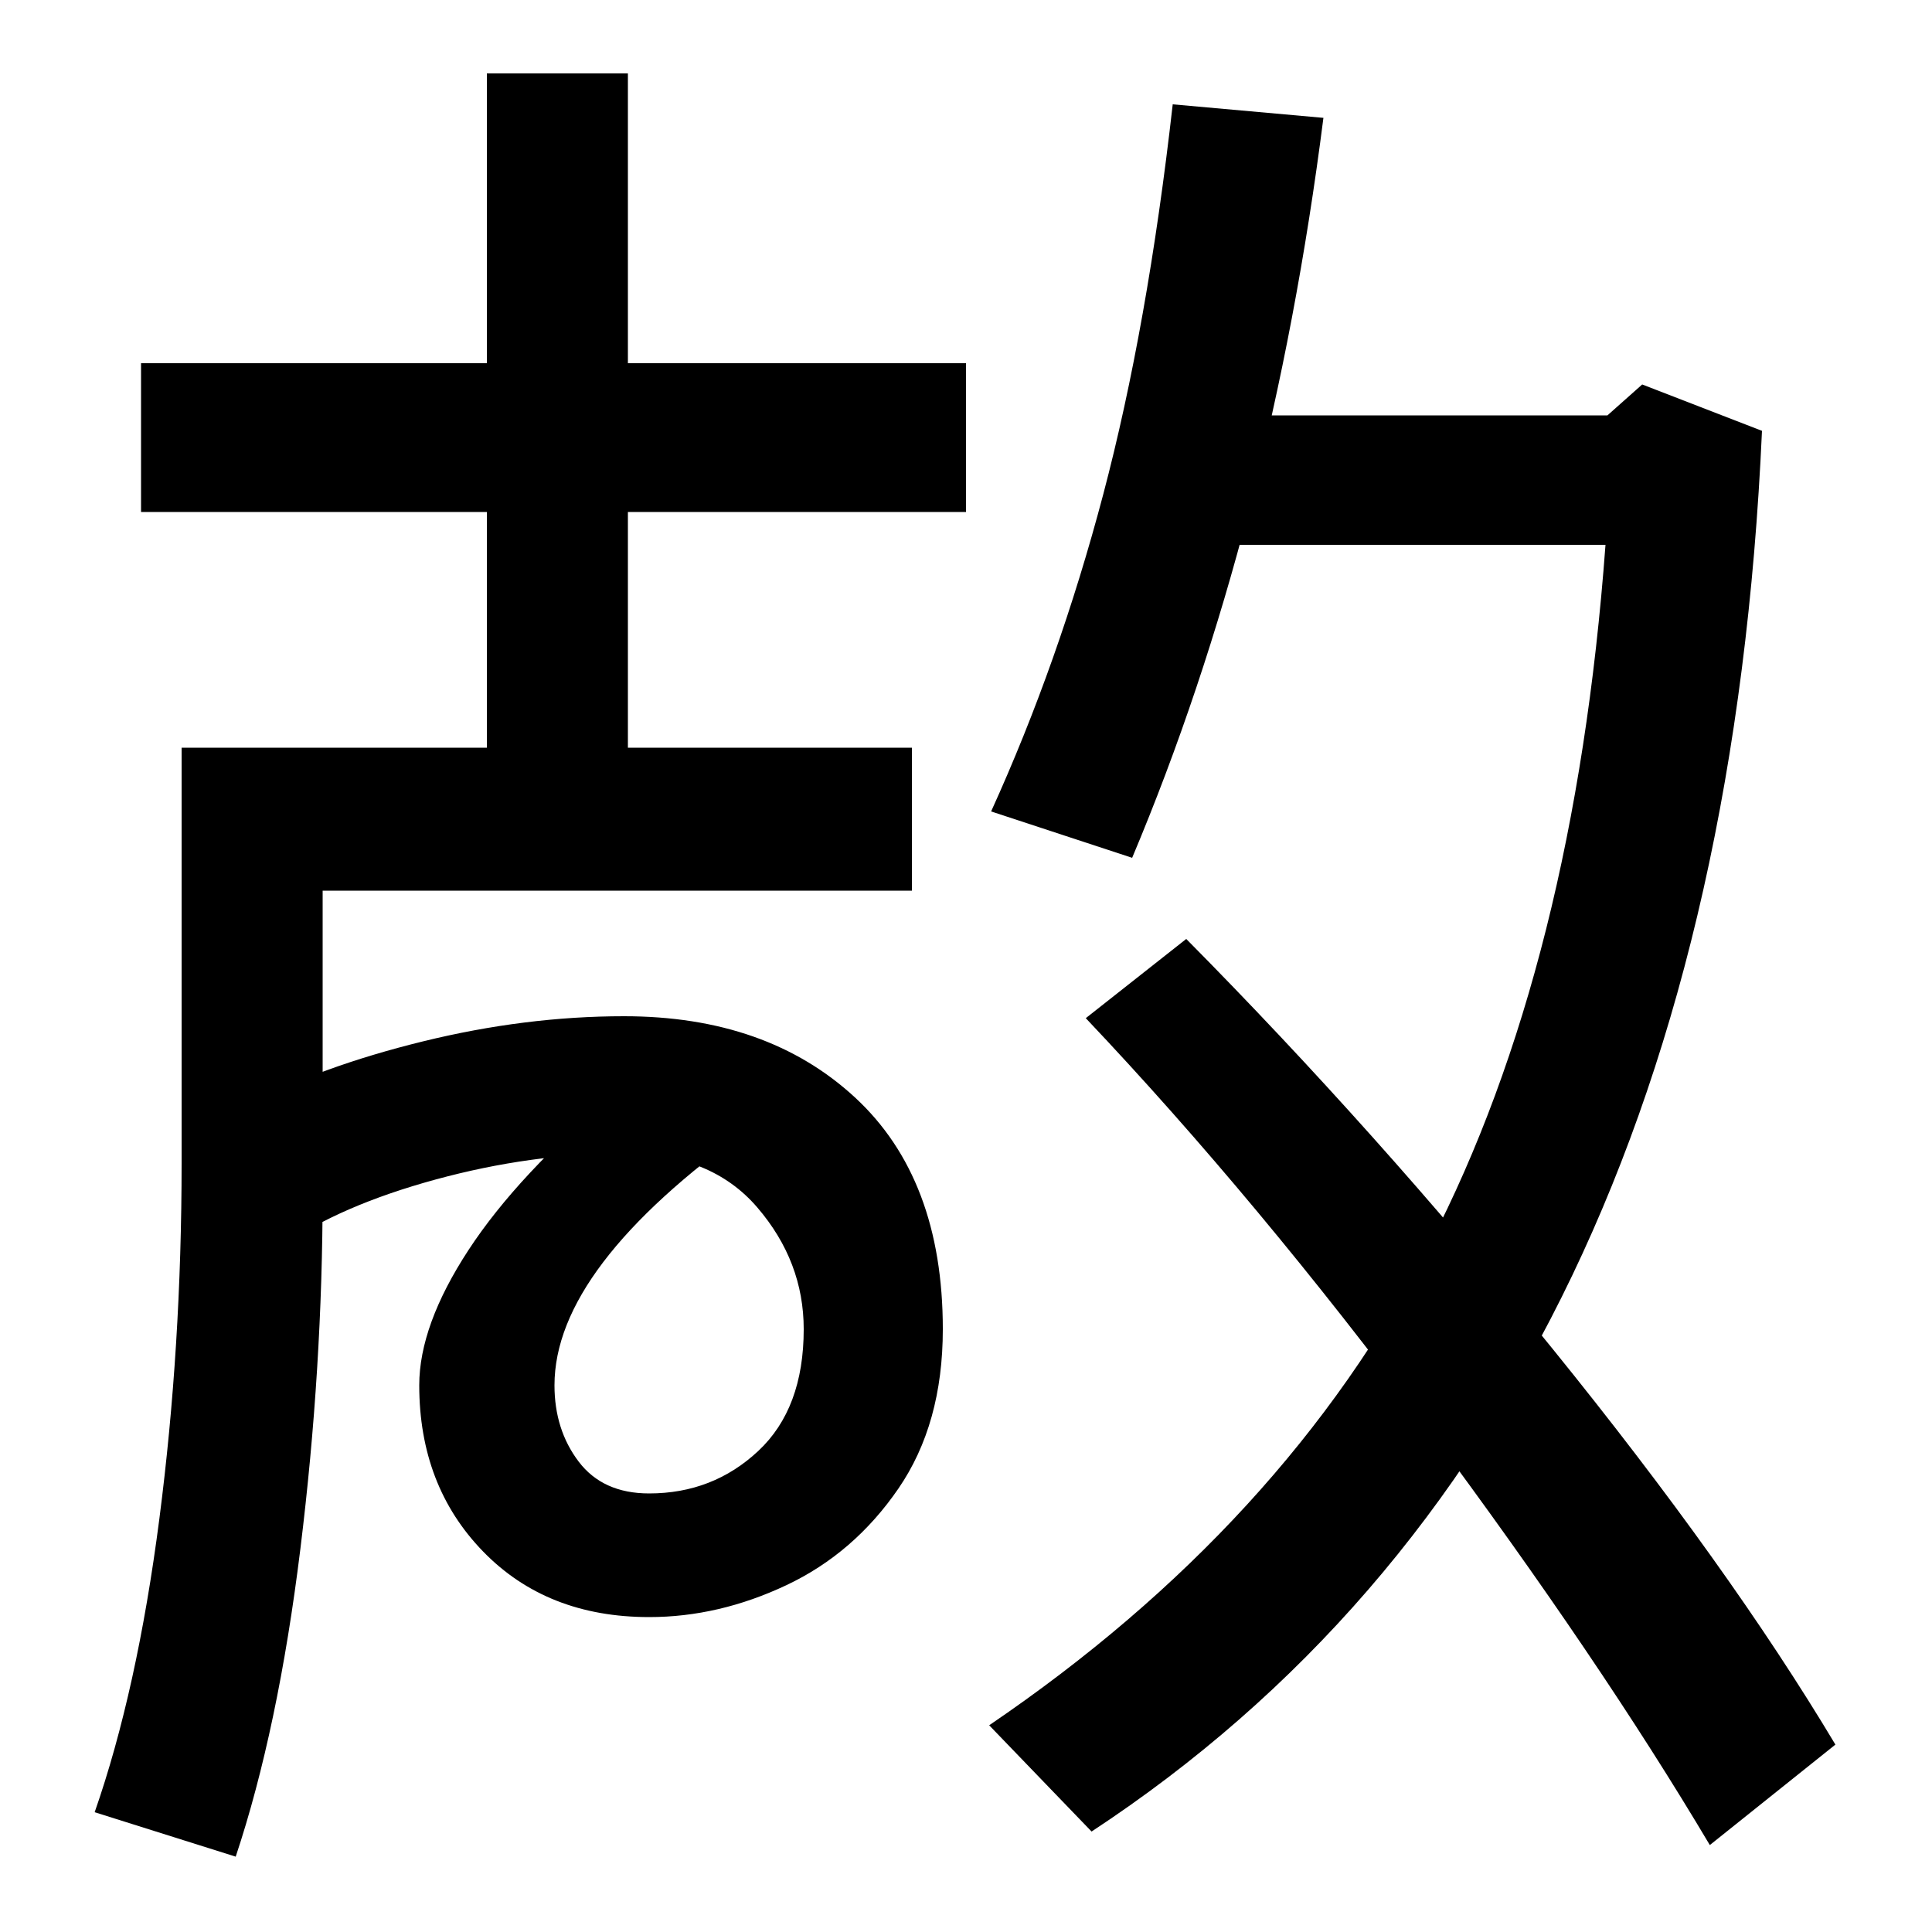 <svg xmlns="http://www.w3.org/2000/svg" width="1000" height="1000"><path d="M122 -81Q144 -15 155.5 78.5Q167 172 167 263V419H472V493H325V615H500V692H325V842H252V692H73V615H252V493H94V278Q94 183 82.5 94.0Q71 5 49 -58ZM336 43Q372 43 407.0 59.5Q442 76 465.0 109.5Q488 143 488 192Q488 270 442.5 312.0Q397 354 323 354Q272 354 219.0 341.0Q166 328 128 308L146 235Q176 256 225.5 269.5Q275 283 323 283Q368 283 392.0 255.0Q416 227 416 192Q416 151 392.5 129.0Q369 107 336 107Q312 107 299.5 123.5Q287 140 287 163Q287 224 388 296L319 315Q268 272 242.5 233.0Q217 194 217 163Q217 111 250.0 77.0Q283 43 336 43ZM950 -23Q895 69 803.5 182.0Q712 295 614 394L562 353Q651 259 739.5 140.0Q828 21 885 -75ZM565 -68Q889 145 912 657L850 681L832 665H617V598H831Q815 381 740.0 236.0Q665 91 512 -13ZM586 436Q658 607 685 819L607 826Q594 711 571.0 624.0Q548 537 513 460Z" transform="translate(0, 880) scale(1,-1)" /></svg>